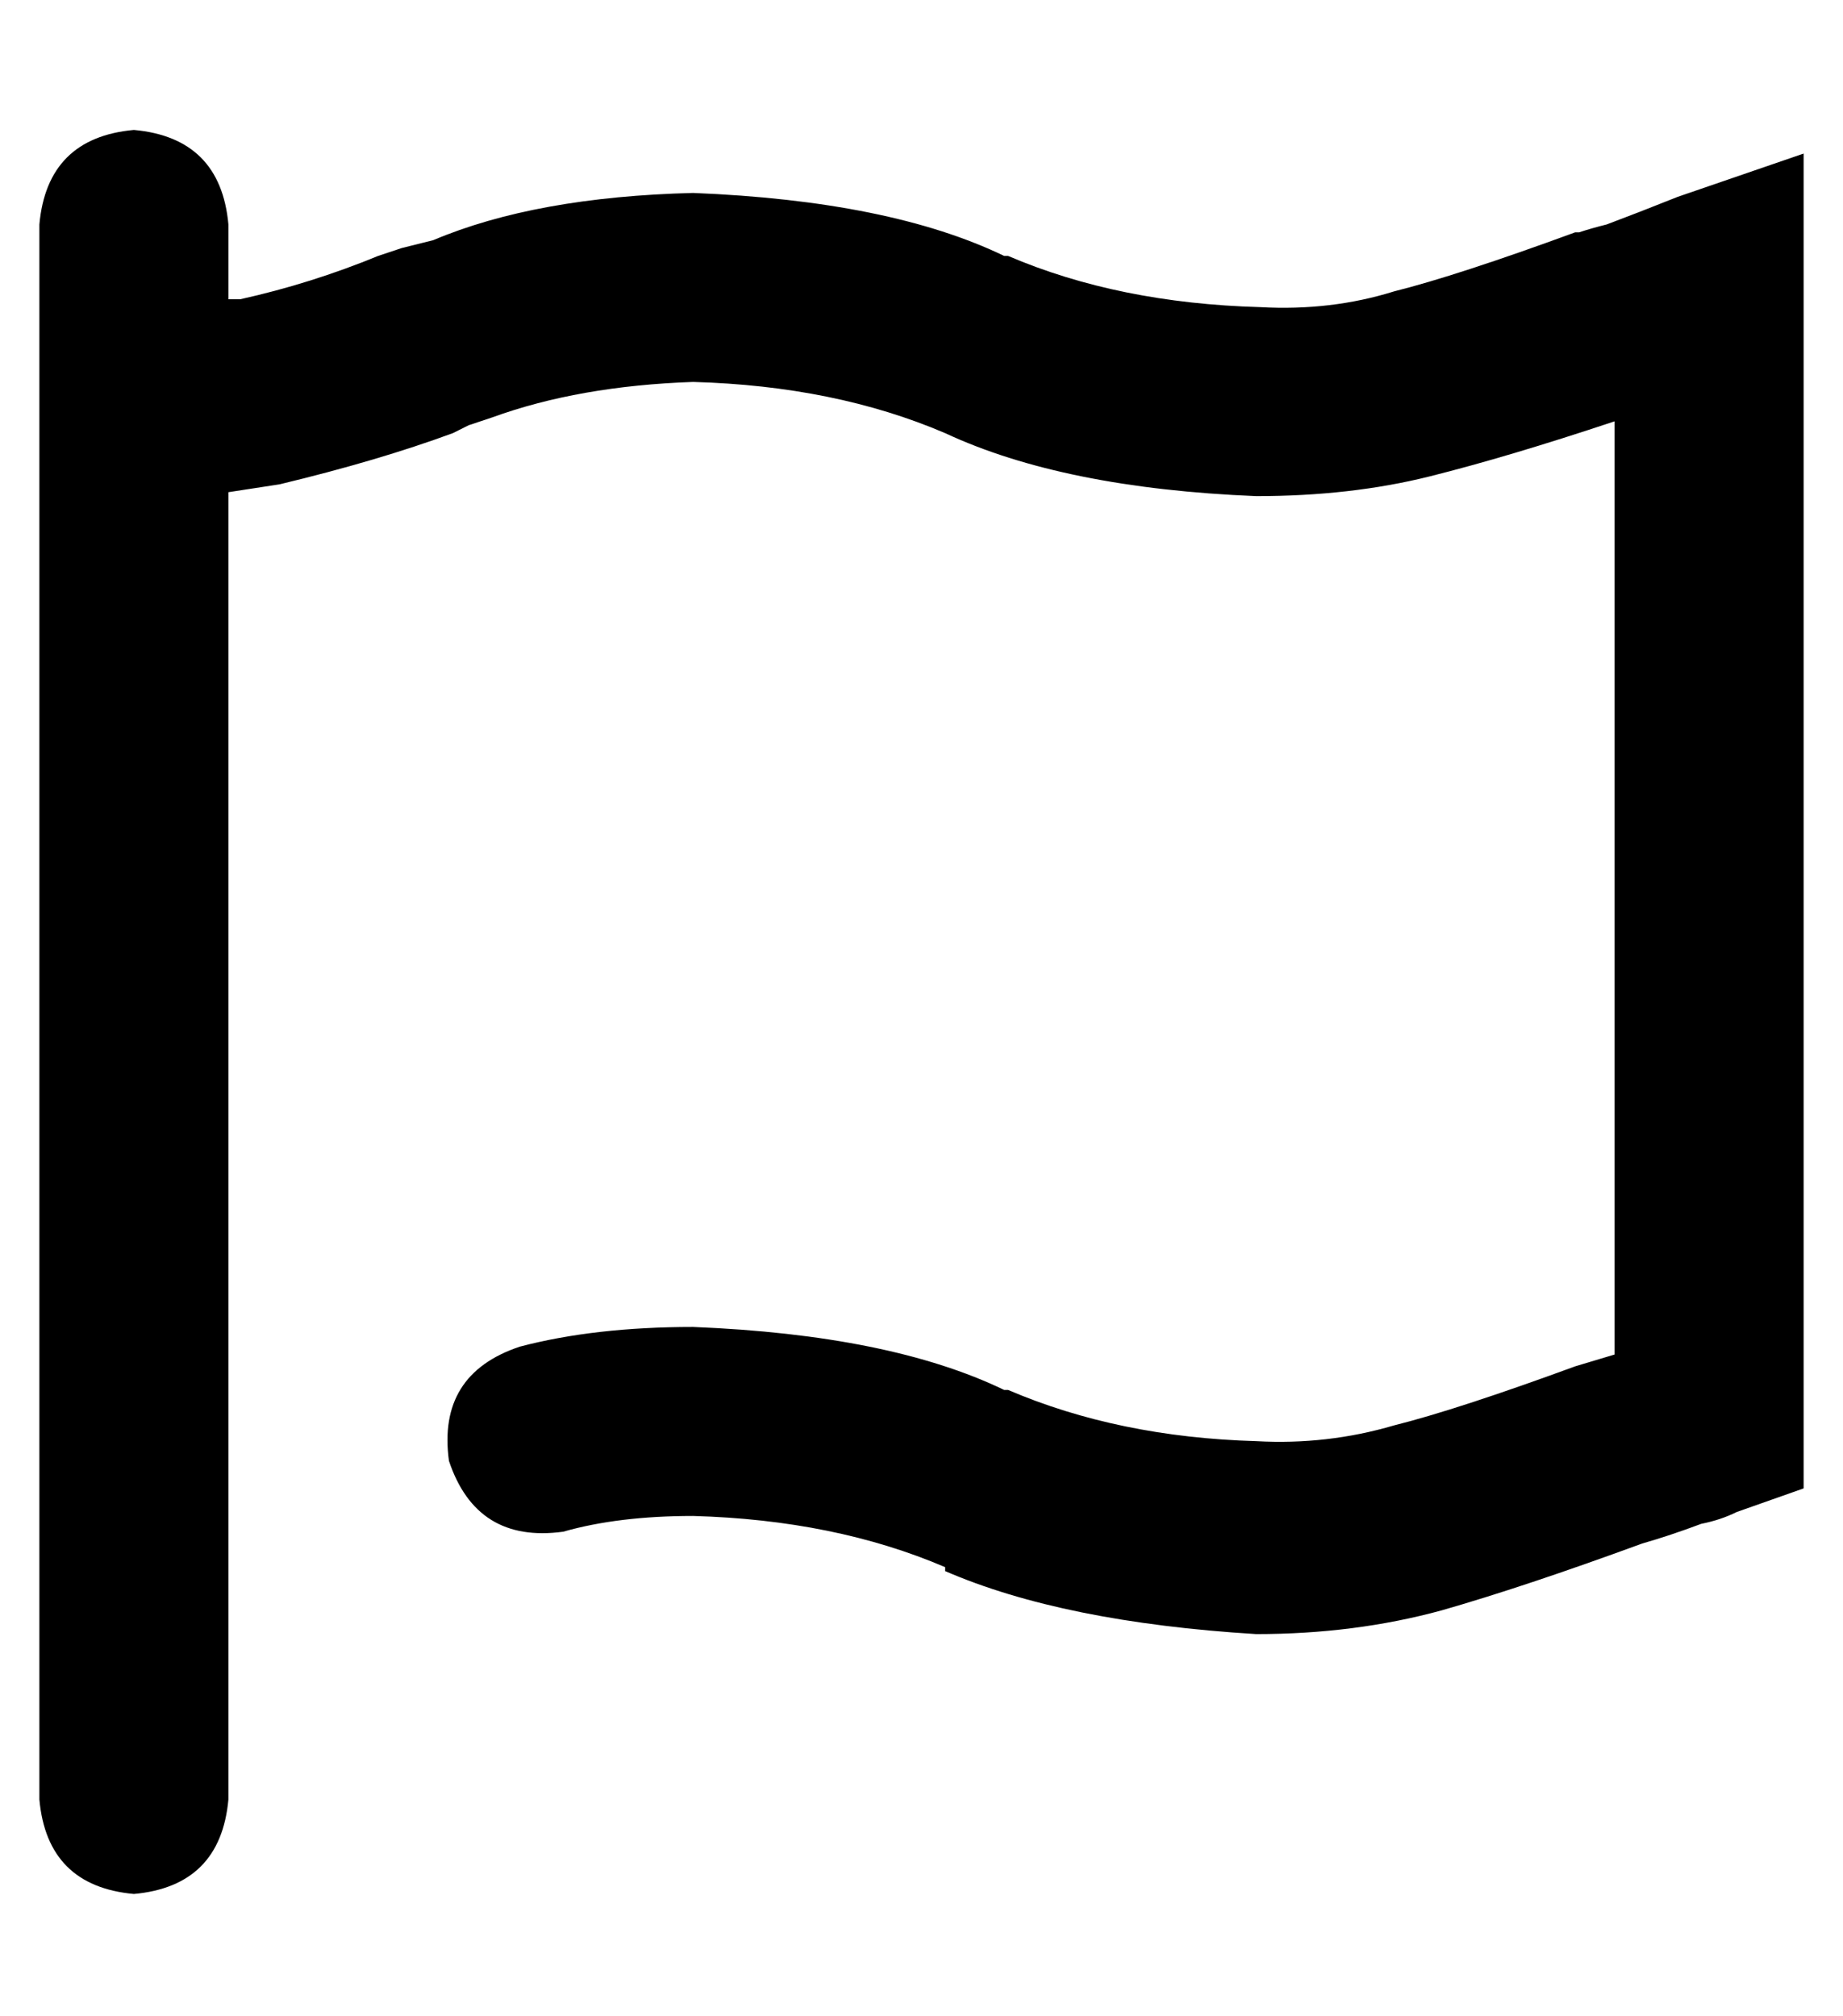 <?xml version="1.0" standalone="no"?>
<!DOCTYPE svg PUBLIC "-//W3C//DTD SVG 1.1//EN" "http://www.w3.org/Graphics/SVG/1.1/DTD/svg11.dtd" >
<svg xmlns="http://www.w3.org/2000/svg" xmlns:xlink="http://www.w3.org/1999/xlink" version="1.1" viewBox="-10 -40 468 512">
   <path fill="currentColor"
d="M48 17q-2 -22 -24 -24q-22 2 -24 24v400v0q2 22 24 24q22 -2 24 -24v-332v0l13 -2v0q25 -6 44 -13v0v0v0v0l4 -2l6 -2q22 -8 51 -9q36 1 64 13v0v0v0q30 14 79 16q24 0 44 -5t47 -14v237v0l-10 3v0v0q-30 11 -46 15q-17 5 -35 4q-35 -1 -63 -13h-1v0q-29 -14 -79 -16
q-25 0 -44 5q-21 7 -18 29q7 21 29 18q14 -4 33 -4q36 1 64 13v1v0v0q30 13 79 16q25 0 47 -6q21 -6 51 -17q7 -2 15 -5q5 -1 9 -3l17 -6v0v-17v0v-288v0v-34v0l-32 11v0q-10 4 -18 7q-4 1 -7 2h-1q-30 11 -46 15q-16 5 -34 4q-36 -1 -64 -13h-1v0q-29 -14 -79 -16
q-40 1 -66 12l-8 2l-6 2q-17 7 -35 11h-3v0v-19v0z" />
</svg>
